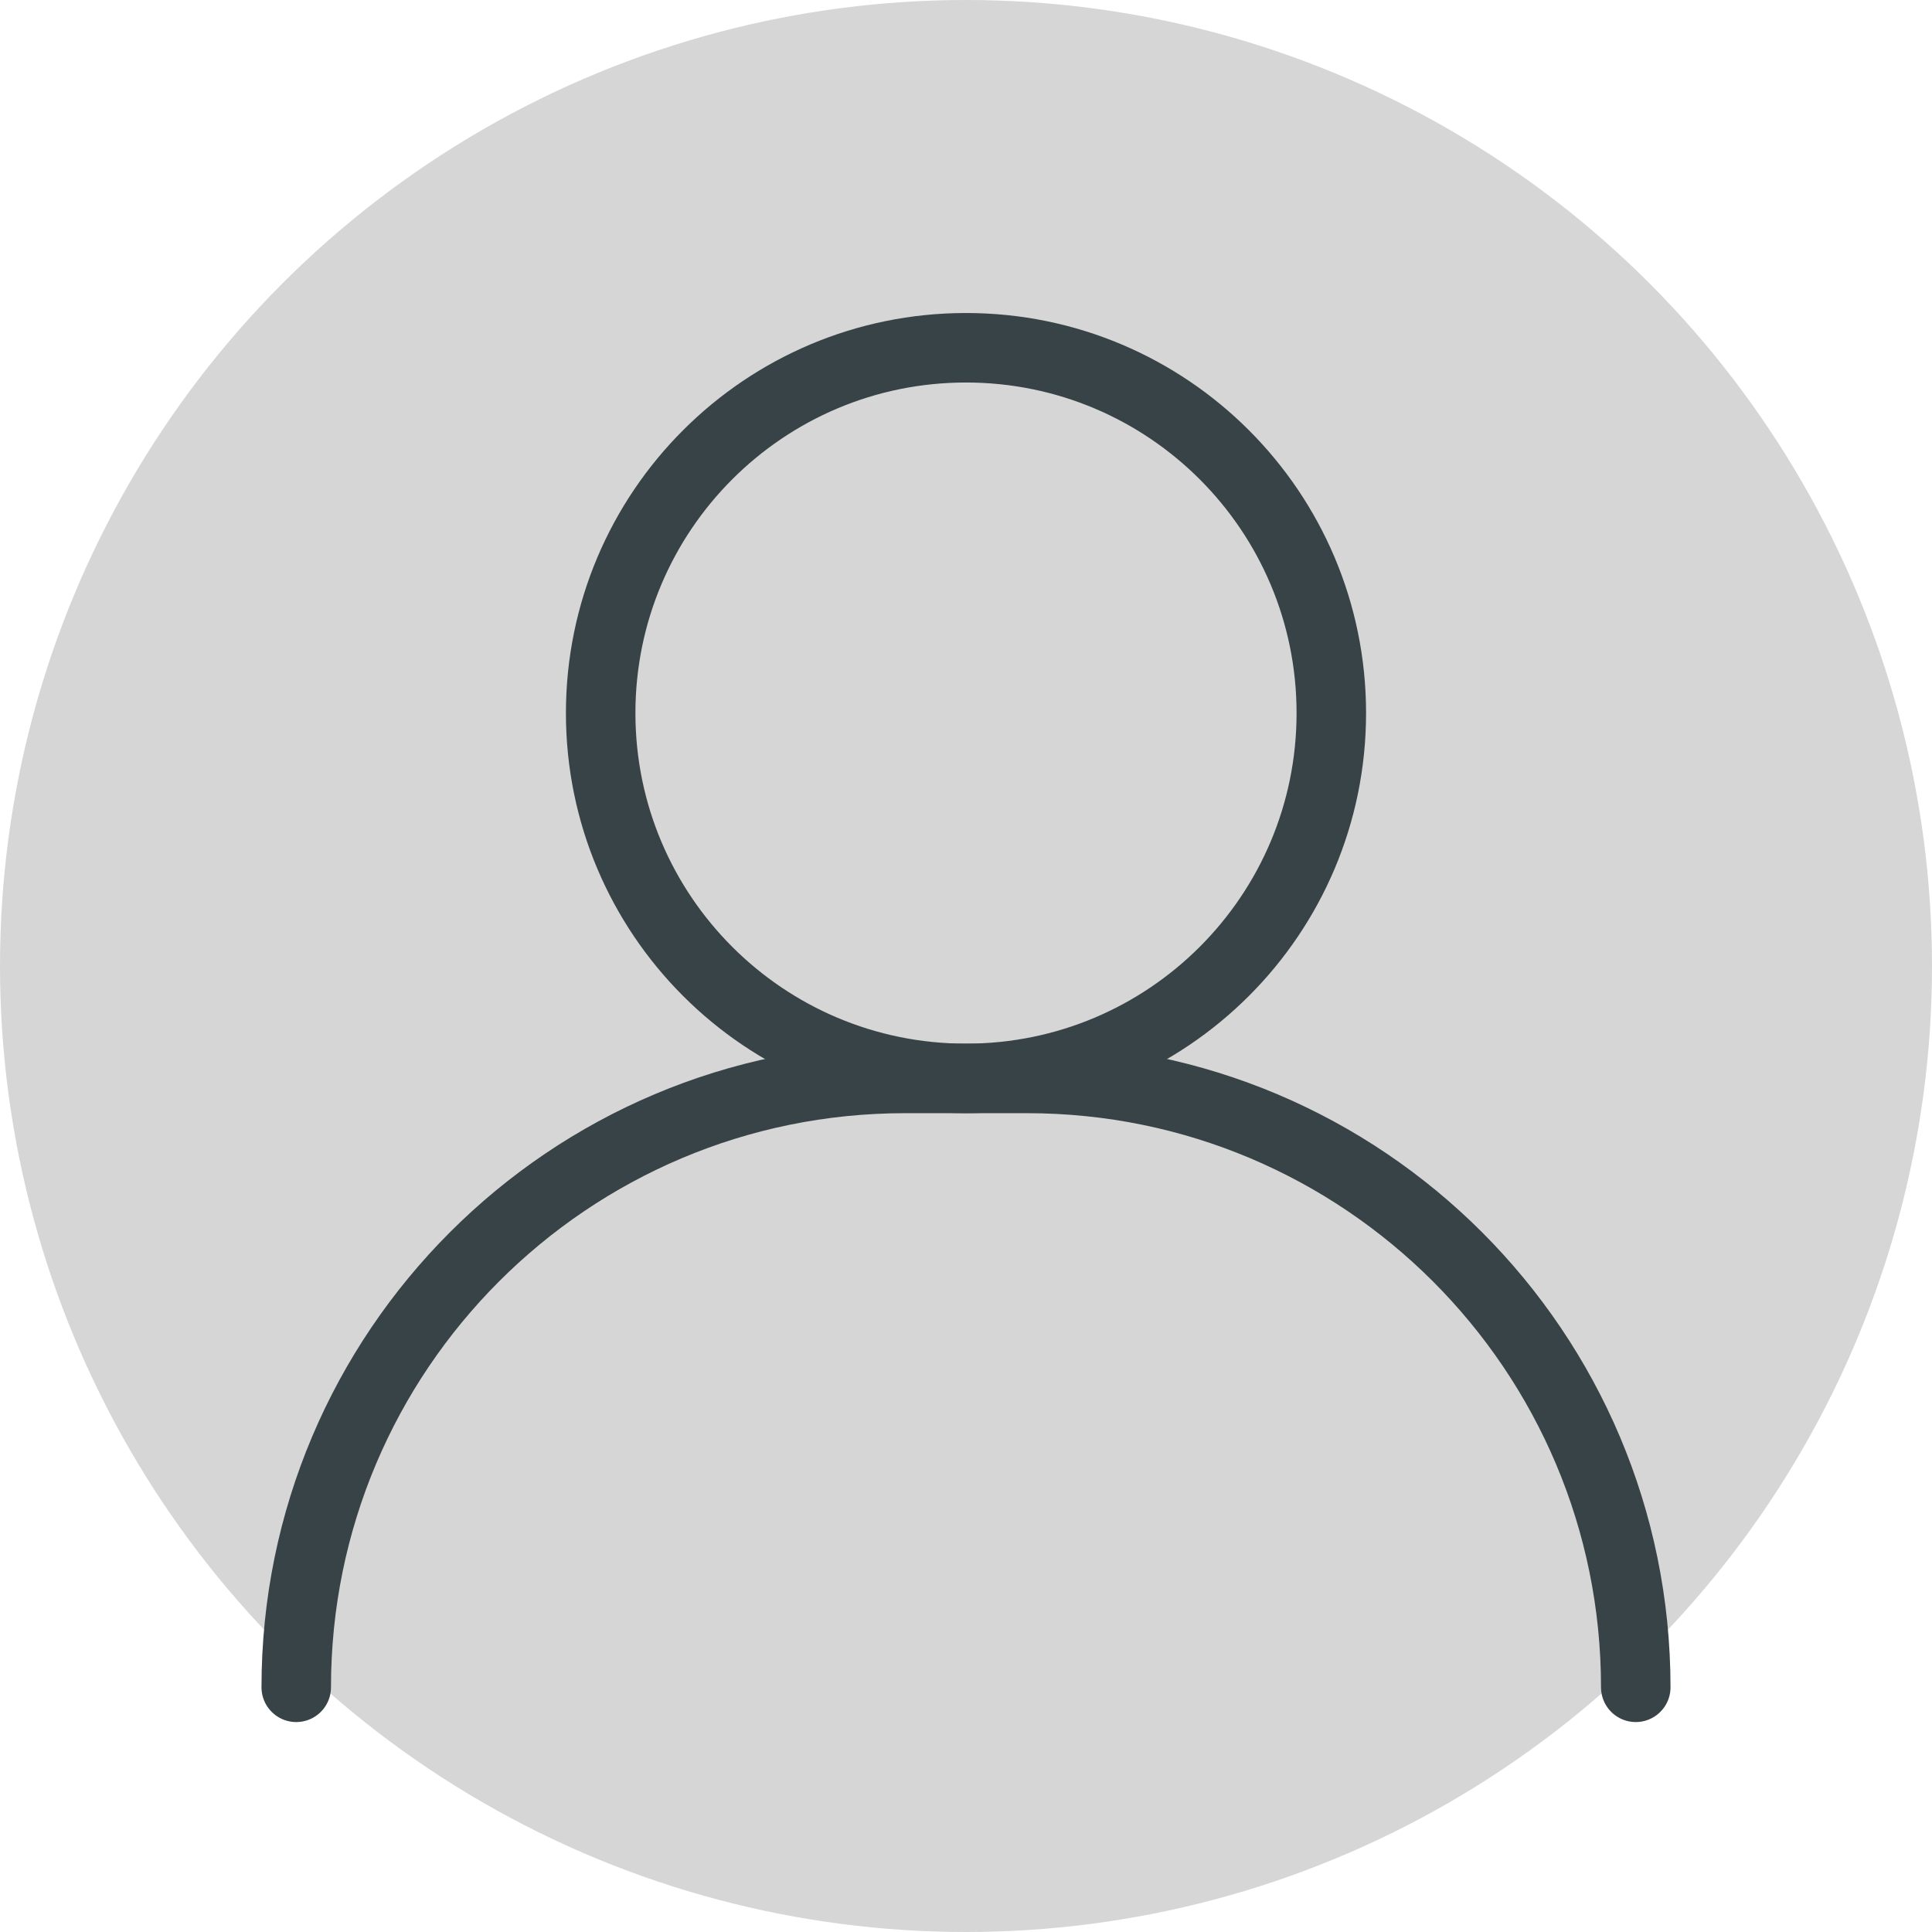 <svg width="139" height="139" viewBox="0 0 139 139" fill="none" xmlns="http://www.w3.org/2000/svg">
<circle cx="69.5" cy="69.5" r="69.5" fill="#D6D6D6"/>
<path d="M21.313 121.395C21.313 97.201 40.925 77.589 65.119 77.589H73.881C98.075 77.589 117.687 97.201 117.687 121.395" stroke="#384347" stroke-width="5" stroke-miterlimit="10" stroke-linecap="round" stroke-linejoin="round"/>
<path d="M69.499 77.587C84.015 77.587 95.783 65.82 95.783 51.304C95.783 36.788 84.015 25.02 69.499 25.02C54.983 25.02 43.216 36.788 43.216 51.304C43.216 65.82 54.983 77.587 69.499 77.587Z" stroke="#384347" stroke-width="5" stroke-miterlimit="10" stroke-linecap="round" stroke-linejoin="round"/>
</svg>
